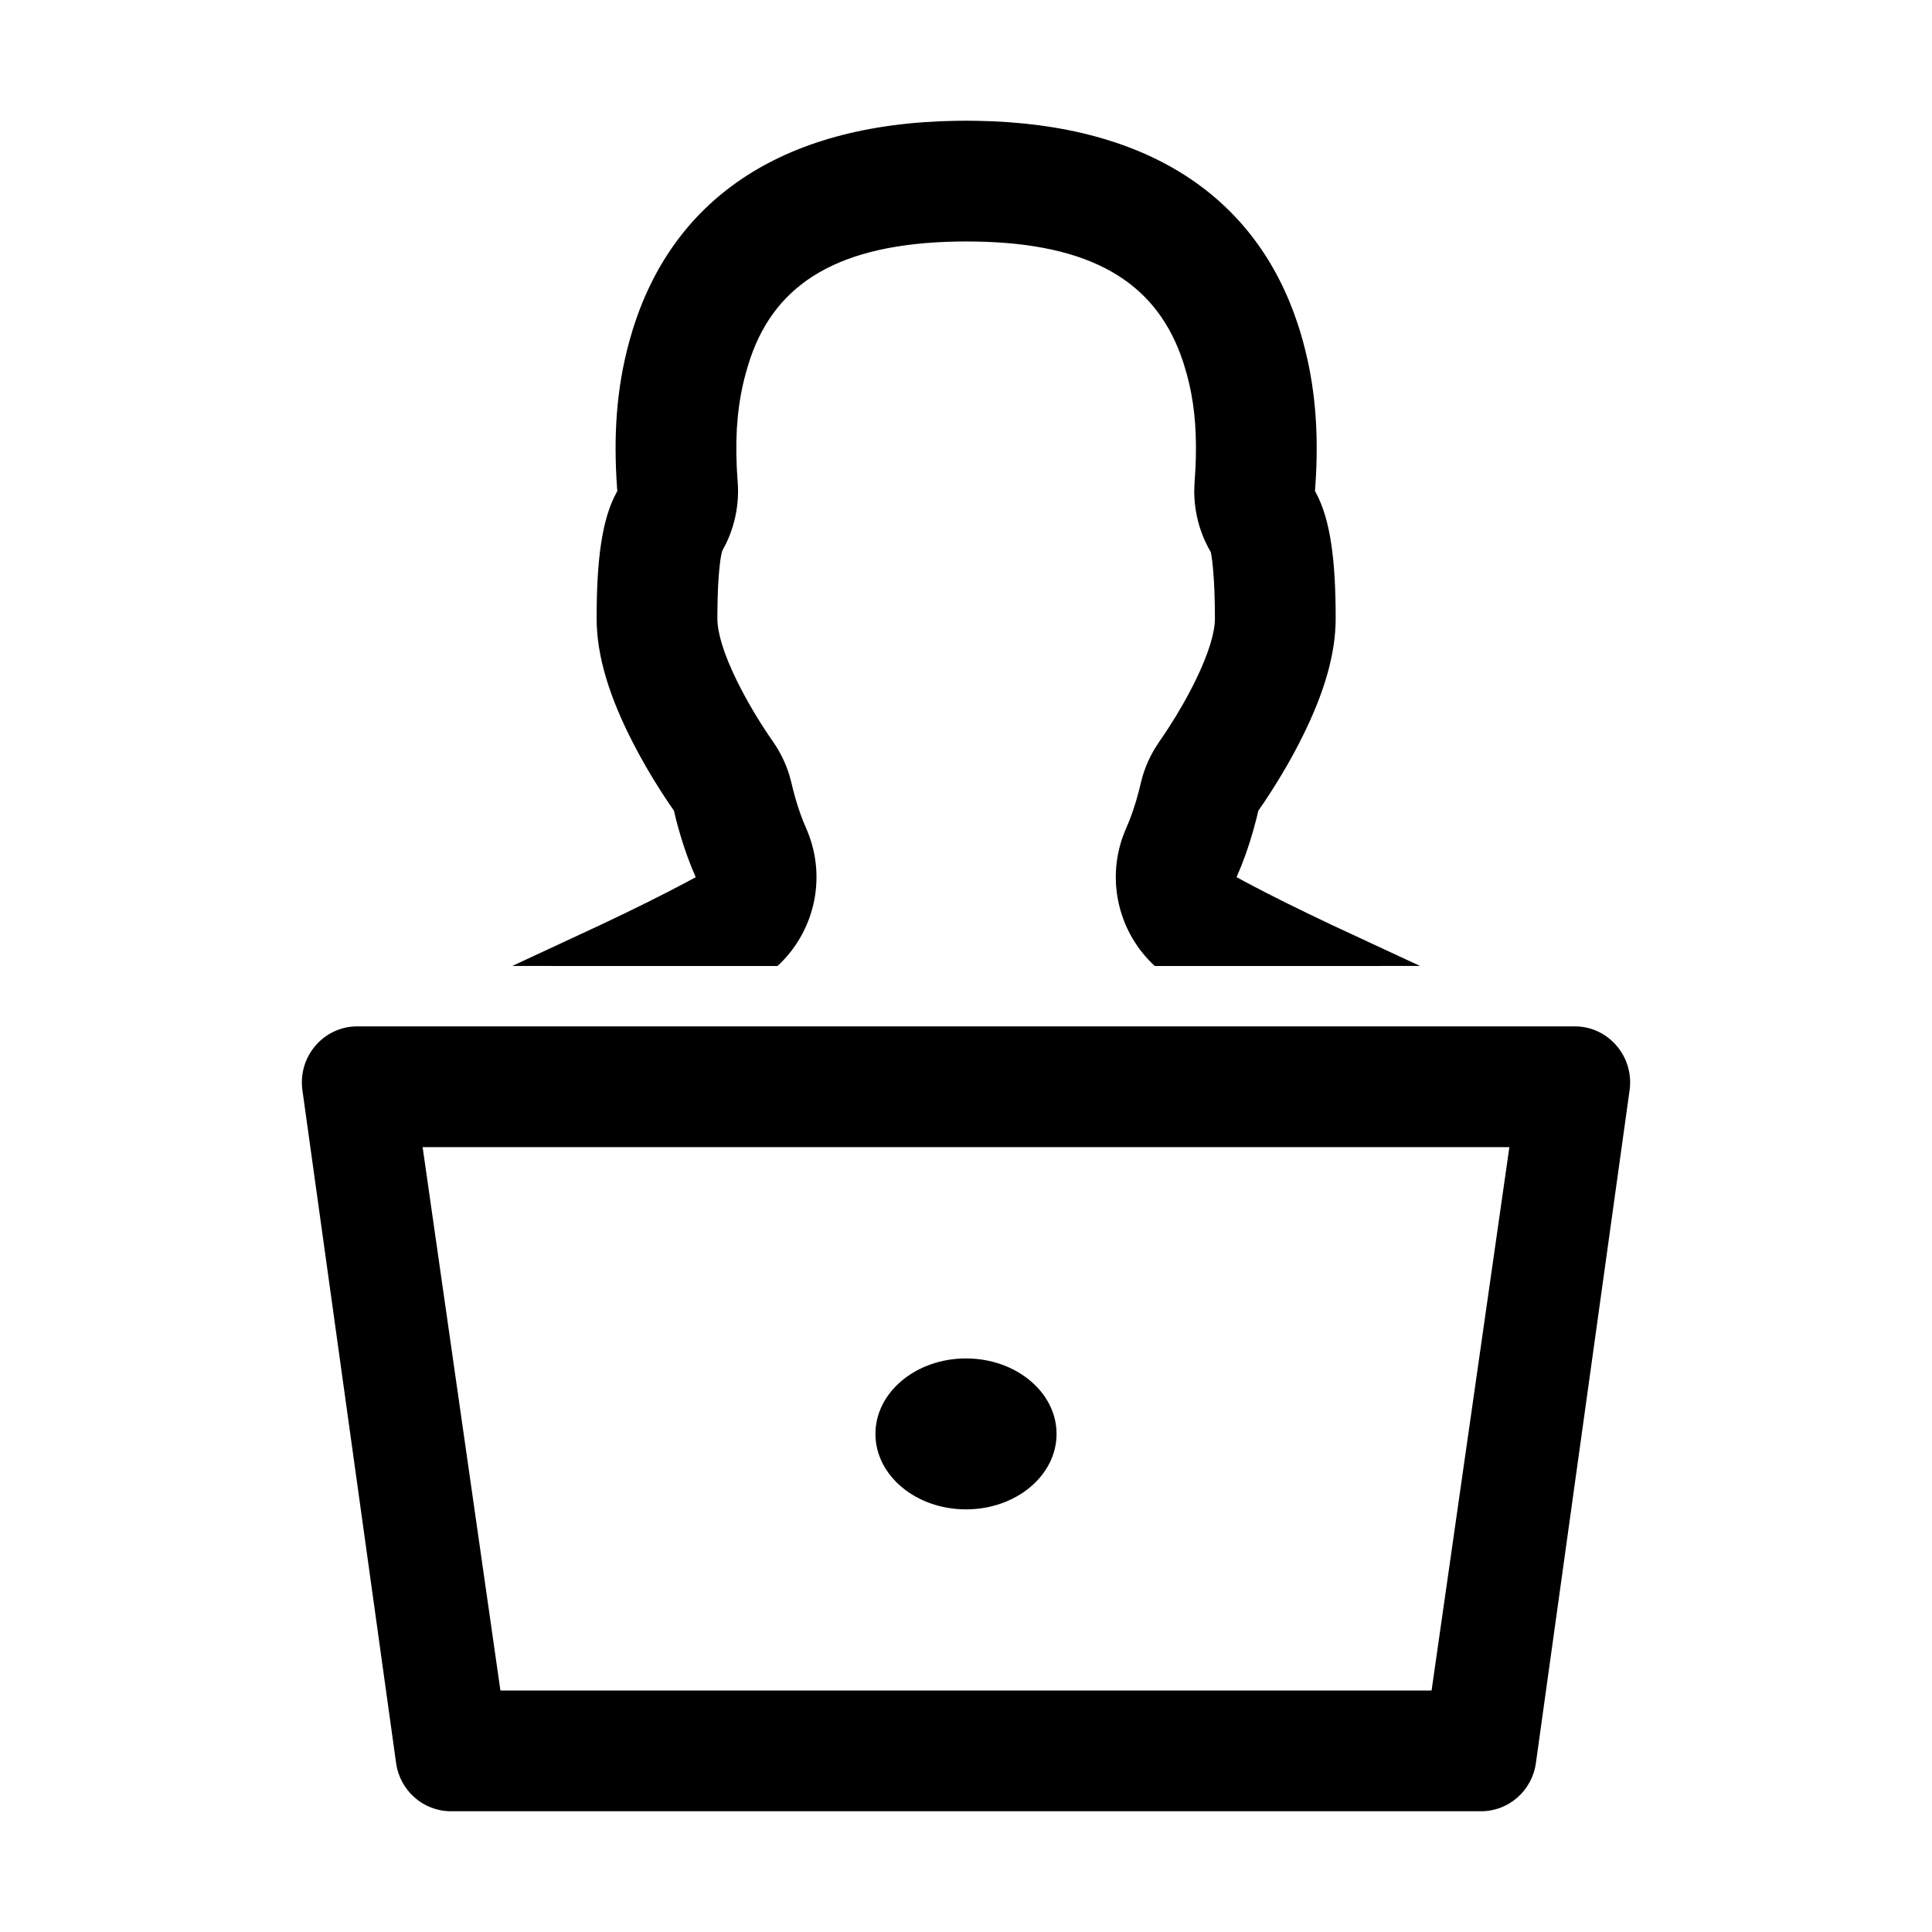 <?xml version="1.0" encoding="UTF-8"?>
<svg width="64px" height="64px" viewBox="0 0 64 64" version="1.1" xmlns="http://www.w3.org/2000/svg" xmlns:xlink="http://www.w3.org/1999/xlink">
    <title>developer</title>
    <g id="developer" stroke="none" stroke-width="1" fill="none" fill-rule="evenodd">
        <path d="M32.008,3.999 L32.345,4.002 C38.145,4.096 41.624,6.614 42.983,10.714 L43.06,10.952 L43.166,11.32 C43.565,12.779 43.67,14.224 43.595,15.736 L43.561,16.268 L43.585,16.311 C44.073,17.206 44.246,18.553 44.246,20.489 C44.246,21.685 43.852,22.966 43.179,24.333 L43.031,24.628 L42.846,24.978 C42.595,25.439 42.331,25.878 42.066,26.287 L41.868,26.588 L41.684,26.856 L41.613,27.149 C41.481,27.668 41.319,28.181 41.123,28.675 L40.963,29.057 L41.283,29.23 L41.898,29.552 L42.564,29.888 L43.282,30.24 L44.12,30.641 L47.041,31.999 L38.253,32 C37.09,30.93 36.647,29.241 37.197,27.707 L37.274,27.51 L37.406,27.197 C37.489,26.989 37.565,26.766 37.632,26.542 L37.725,26.209 L37.796,25.917 C37.891,25.522 38.046,25.145 38.254,24.798 L38.386,24.593 L38.529,24.385 L38.708,24.114 C38.875,23.857 39.034,23.595 39.175,23.348 L39.311,23.105 L39.459,22.828 L39.59,22.568 C40.048,21.636 40.246,20.943 40.246,20.489 L40.241,20.017 L40.23,19.602 L40.213,19.244 L40.181,18.812 L40.158,18.595 L40.126,18.374 L40.11,18.297 L40.103,18.28 L40.079,18.237 C39.739,17.637 39.562,16.96 39.561,16.272 L39.569,16.014 L39.6,15.537 C39.653,14.465 39.587,13.553 39.4,12.737 L39.325,12.435 L39.233,12.12 L39.187,11.973 C38.364,9.493 36.386,8.144 32.648,8.01 L32.313,8.002 L32.006,7.999 L31.729,8.001 C27.782,8.065 25.708,9.389 24.861,11.854 L24.791,12.068 L24.702,12.375 C24.447,13.307 24.353,14.291 24.405,15.452 L24.428,15.846 L24.437,15.964 C24.491,16.667 24.357,17.371 24.053,18.004 L23.933,18.231 L23.913,18.291 L23.887,18.409 L23.86,18.58 L23.833,18.804 L23.809,19.082 L23.788,19.415 L23.773,19.802 L23.765,20.246 L23.764,20.489 C23.764,20.945 23.962,21.636 24.399,22.528 L24.513,22.756 L24.678,23.068 C24.857,23.396 25.05,23.722 25.245,24.027 L25.44,24.325 L25.624,24.593 C25.854,24.928 26.031,25.295 26.15,25.682 L26.214,25.917 L26.272,26.16 C26.369,26.538 26.479,26.884 26.603,27.195 L26.75,27.544 C27.394,29.121 26.961,30.892 25.756,32 L16.968,31.999 L19.889,30.641 L20.728,30.24 L21.446,29.888 L22.111,29.552 L22.727,29.23 L23.047,29.057 L23.04,29.041 C22.773,28.437 22.562,27.797 22.396,27.149 L22.326,26.856 L22.142,26.588 C21.811,26.097 21.477,25.554 21.164,24.978 L20.979,24.628 C20.216,23.15 19.764,21.77 19.764,20.489 C19.764,18.553 19.936,17.206 20.425,16.311 L20.449,16.268 L20.44,16.15 C20.323,14.486 20.408,12.912 20.843,11.32 L20.95,10.952 C22.253,6.712 25.752,4.097 31.664,4.002 L32.008,3.999 Z" id="Path" fill="#000000" fill-rule="nonzero"></path>
        <path d="M52.166,34 L11.834,34 C10.719,34 9.863,34.999 10.018,36.116 L13.121,58.402 C13.248,59.319 14.023,60 14.936,60 L49.064,60 C49.977,60 50.752,59.319 50.879,58.402 L53.982,36.116 C54.137,34.999 53.281,34 52.166,34 Z M50,38 L47.423,56 L16.577,56 L14,38 L50,38 Z" id="Path-83" fill="#000000" fill-rule="nonzero"></path>
        <ellipse id="Oval" fill="#000000" cx="32" cy="47.5" rx="3" ry="2.5"></ellipse>
    </g>
</svg>